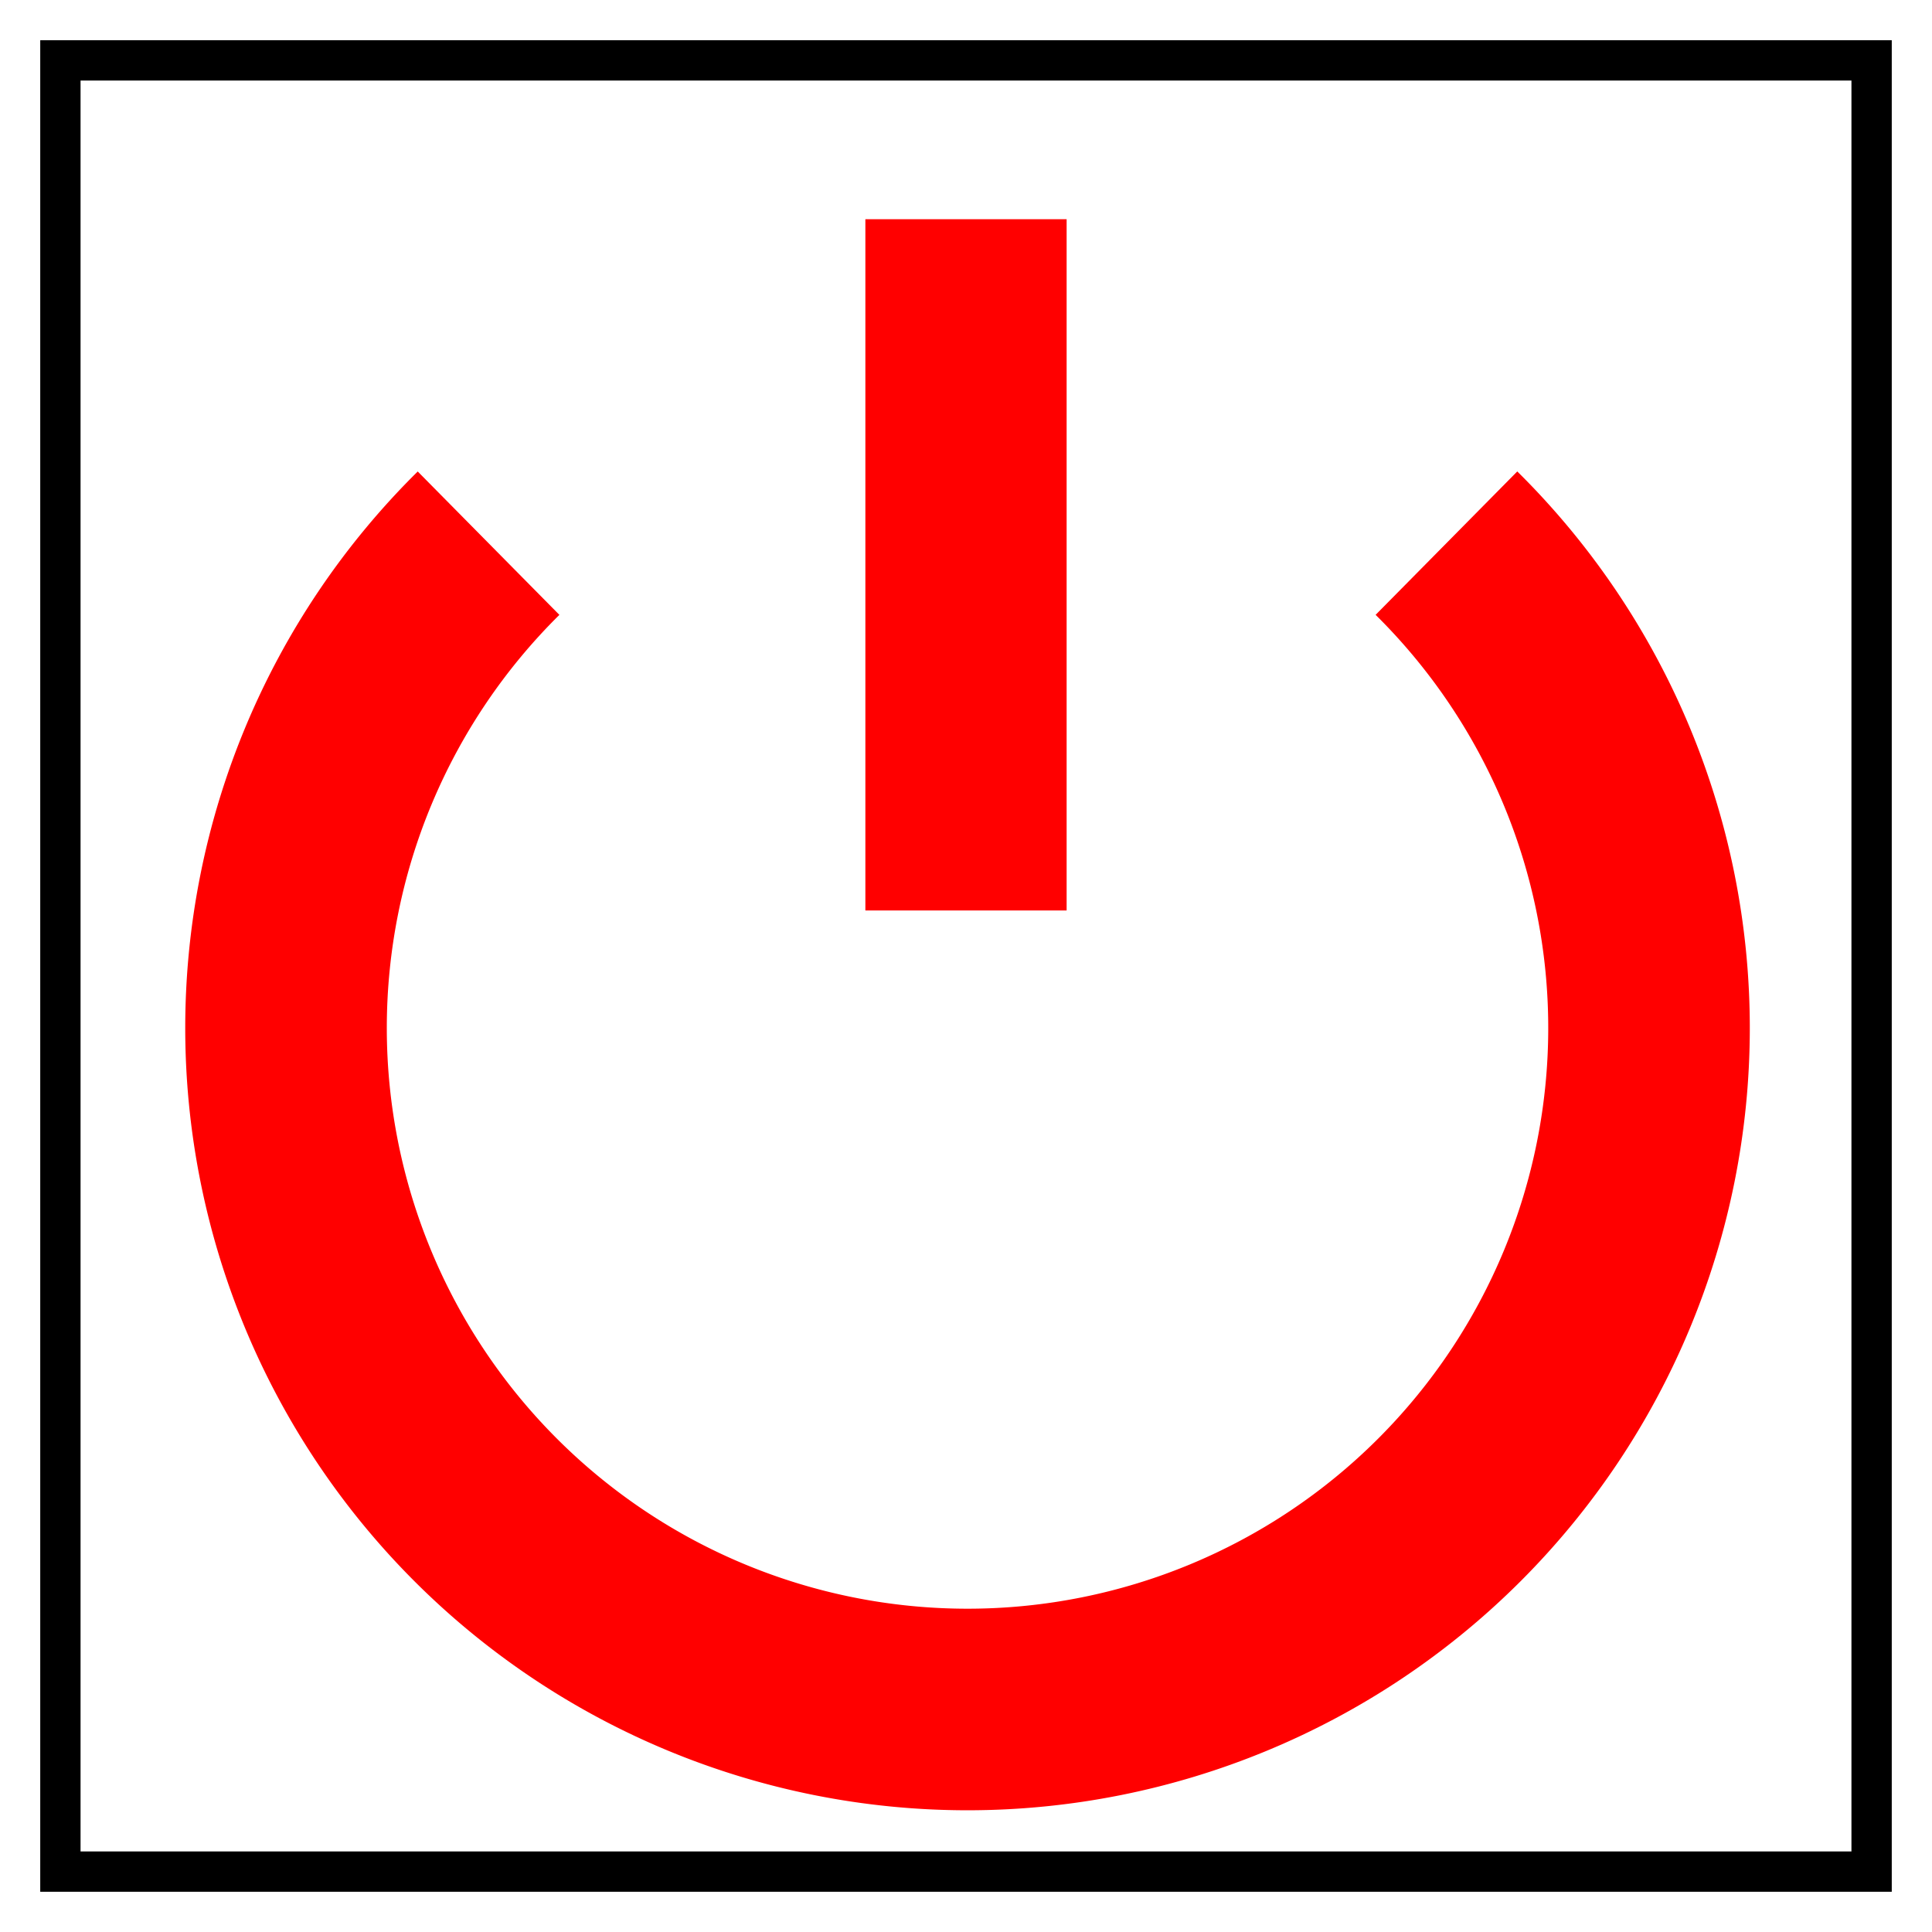 <?xml version="1.0" encoding="UTF-8" standalone="no"?>
<!-- Created with Inkscape (http://www.inkscape.org/) -->

<svg
   xmlns:dc="http://purl.org/dc/elements/1.1/"
   xmlns:cc="http://creativecommons.org/ns#"
   xmlns:rdf="http://www.w3.org/1999/02/22-rdf-syntax-ns#"
   xmlns:svg="http://www.w3.org/2000/svg"
   xmlns="http://www.w3.org/2000/svg"
   xmlns:sodipodi="http://sodipodi.sourceforge.net/DTD/sodipodi-0.dtd"
   xmlns:inkscape="http://www.inkscape.org/namespaces/inkscape"
   width="48"
   height="48"
   viewBox="0 0 12.7 12.7"
   version="1.1"
   id="svg8"
   inkscape:version="0.92.4 (33fec40, 2019-01-16)"
   sodipodi:docname="Quit.svg"
   inkscape:export-filename="./Quit.png"
   inkscape:export-xdpi="192"
   inkscape:export-ydpi="192">
  <defs
     id="defs2" />
  <sodipodi:namedview
     id="base"
     pagecolor="#ffffff"
     bordercolor="#666666"
     borderopacity="1.0"
     inkscape:pageopacity="0.0"
     inkscape:pageshadow="2"
     inkscape:zoom="7.9195959"
     inkscape:cx="8.3611759"
     inkscape:cy="21.554622"
     inkscape:document-units="px"
     inkscape:current-layer="layer1"
     showgrid="false"
     units="px"
     inkscape:window-width="1853"
     inkscape:window-height="1025"
     inkscape:window-x="67"
     inkscape:window-y="27"
     inkscape:window-maximized="1" />
  <g
     inkscape:label="Ebene 1"
     inkscape:groupmode="layer"
     id="layer1"
     transform="translate(0,-284.3)">
    <rect
       style="fill:none;fill-opacity:1;stroke:#000000;stroke-width:0.265;stroke-miterlimit:4;stroke-dasharray:none;stroke-opacity:1"
       id="rect10"
       width="11.906"
       height="11.906"
       x="0.397"
       y="284.697" />
    <path
       style="fill:none;fill-opacity:1;stroke:#ff0000;stroke-width:5;stroke-miterlimit:4;stroke-dasharray:none;stroke-opacity:1"
       d="M 35.88 13.473 A 16.905 16.905 0 0 1 40.905 25.5 L 40.905 25.5 A 16.905 16.905 0 0 1 24 42.405 A 16.905 16.905 0 0 1 7.095 25.5 A 16.905 16.905 0 0 1 12.119 13.474 "
       id="path16"
       transform="matrix(0.265,0,0,0.265,0,284.3)" />
    <path
       style="fill:none;stroke:#ff0000;stroke-width:1.323;stroke-linecap:butt;stroke-linejoin:miter;stroke-miterlimit:4;stroke-dasharray:none;stroke-opacity:1"
       d="m 6.35,290.285 v -4.544"
       id="path18"
       inkscape:connector-curvature="0"
       sodipodi:nodetypes="cc" />
  </g>
</svg>
